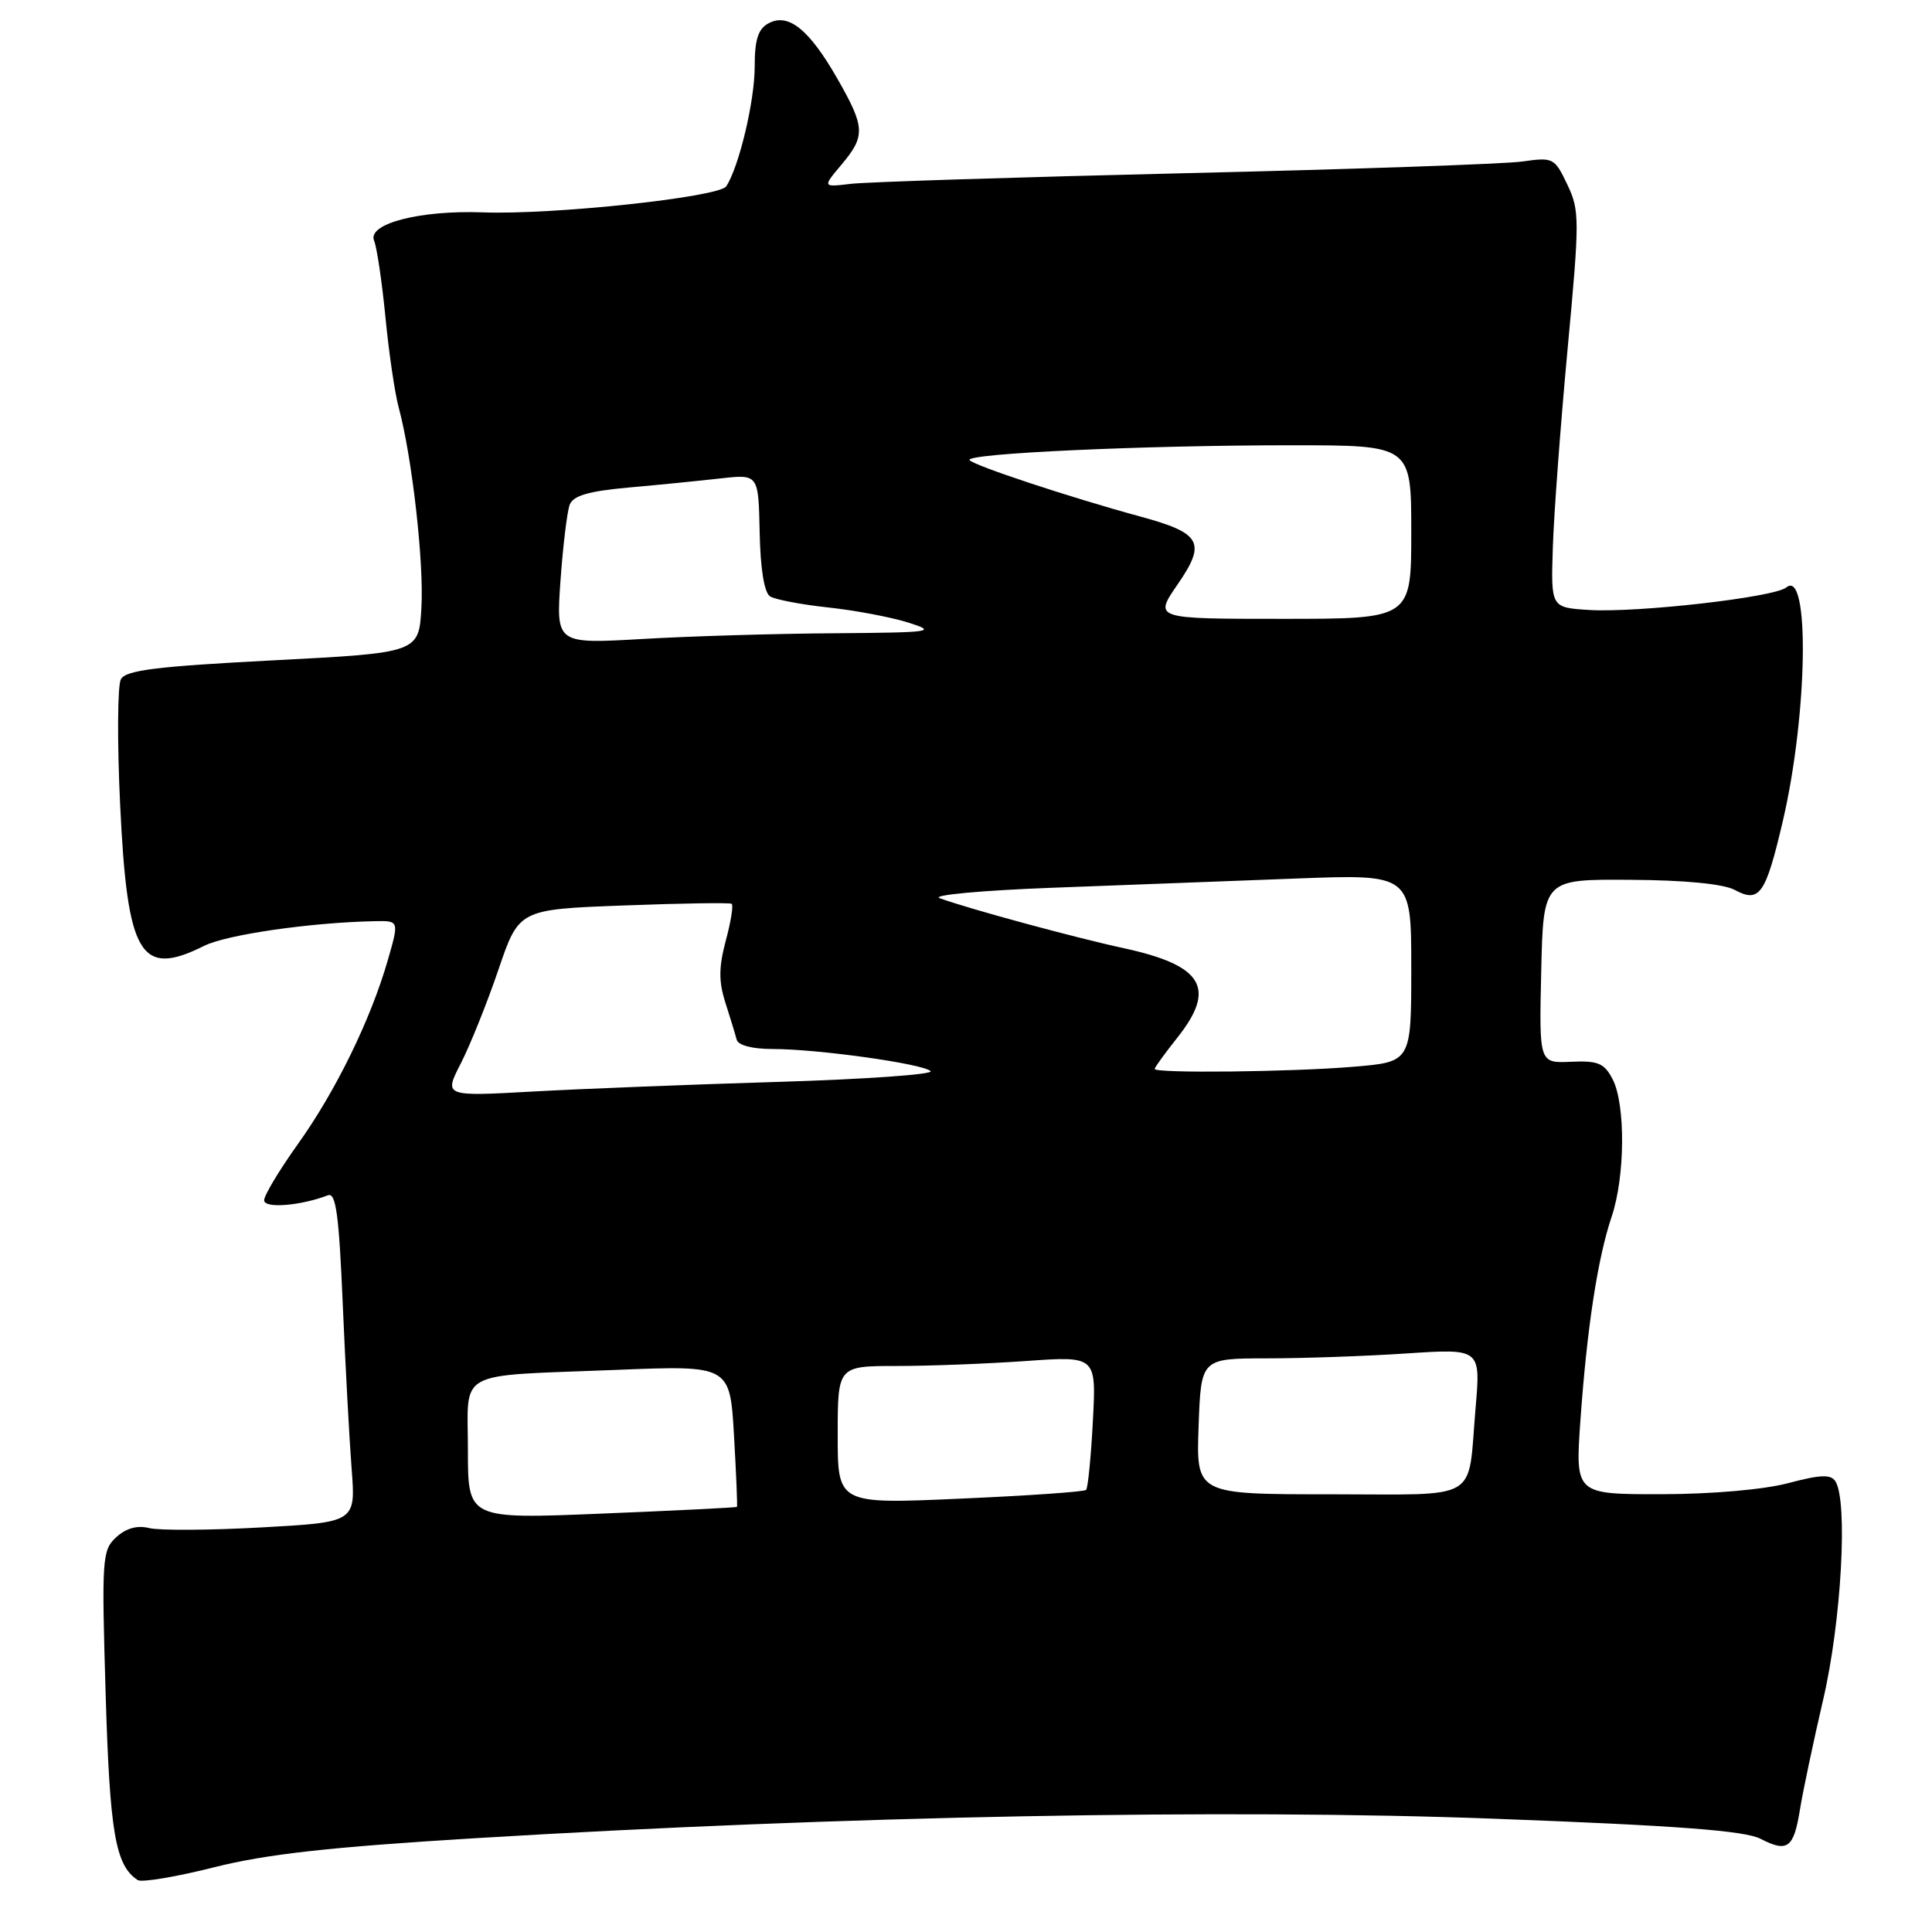 <?xml version="1.0" encoding="UTF-8" standalone="no"?>
<!DOCTYPE svg PUBLIC "-//W3C//DTD SVG 1.1//EN" "http://www.w3.org/Graphics/SVG/1.1/DTD/svg11.dtd" >
<svg xmlns="http://www.w3.org/2000/svg" xmlns:xlink="http://www.w3.org/1999/xlink" version="1.1" viewBox="0 0 256 256">
 <g >
 <path fill="currentColor"
d=" M 63.00 243.57 C 111.64 240.62 162.47 239.65 198.00 240.99 C 222.31 241.90 231.20 242.58 233.28 243.65 C 236.87 245.50 237.68 244.90 238.51 239.74 C 238.88 237.41 240.27 230.85 241.59 225.16 C 243.99 214.86 244.88 198.93 243.20 196.28 C 242.60 195.34 241.21 195.39 236.96 196.52 C 233.72 197.38 226.86 197.98 220.11 197.99 C 208.73 198.00 208.73 198.00 209.41 188.25 C 210.28 175.97 211.70 166.71 213.55 161.22 C 215.34 155.92 215.41 146.35 213.68 143.00 C 212.58 140.87 211.75 140.53 208.16 140.69 C 203.94 140.88 203.94 140.88 204.22 128.69 C 204.50 116.50 204.50 116.50 216.00 116.58 C 223.24 116.62 228.37 117.12 229.86 117.92 C 233.15 119.69 233.95 118.54 236.23 108.81 C 239.54 94.63 239.83 75.24 236.69 77.84 C 235.12 79.15 216.84 81.23 210.50 80.82 C 205.50 80.50 205.50 80.50 205.76 72.50 C 205.90 68.10 206.78 56.31 207.71 46.29 C 209.32 29.04 209.32 27.89 207.67 24.44 C 205.99 20.91 205.80 20.82 201.72 21.40 C 199.40 21.73 179.28 22.43 157.00 22.95 C 134.72 23.48 114.81 24.11 112.74 24.36 C 108.98 24.81 108.98 24.81 111.49 21.83 C 114.70 18.01 114.65 16.88 110.93 10.38 C 107.22 3.90 104.46 1.68 101.85 3.08 C 100.45 3.83 100.00 5.23 100.00 8.85 C 100.00 13.38 97.93 22.09 96.23 24.69 C 95.30 26.12 73.23 28.49 64.00 28.14 C 55.62 27.83 48.63 29.65 49.57 31.89 C 49.94 32.78 50.61 37.33 51.07 42.00 C 51.52 46.67 52.31 52.08 52.83 54.00 C 54.60 60.55 56.18 74.48 55.84 80.50 C 55.50 86.50 55.50 86.50 36.17 87.50 C 20.77 88.30 16.68 88.80 16.02 90.00 C 15.57 90.83 15.52 98.32 15.92 106.65 C 16.87 126.65 18.59 129.55 27.03 125.34 C 30.02 123.84 41.18 122.23 49.70 122.06 C 52.89 122.00 52.89 122.00 51.38 127.25 C 49.10 135.14 44.50 144.55 39.49 151.57 C 37.02 155.03 35.00 158.39 35.00 159.04 C 35.00 160.16 39.80 159.78 43.46 158.38 C 44.51 157.98 44.92 161.00 45.41 172.68 C 45.76 180.83 46.29 190.69 46.59 194.60 C 47.14 201.70 47.14 201.70 34.67 202.39 C 27.81 202.77 21.11 202.81 19.78 202.48 C 18.19 202.08 16.71 202.49 15.40 203.69 C 13.53 205.41 13.46 206.48 14.00 224.50 C 14.55 242.90 15.29 247.18 18.25 249.12 C 18.77 249.46 23.31 248.70 28.35 247.43 C 35.29 245.68 43.64 244.75 63.00 243.57 Z  M 62.00 192.16 C 62.00 181.32 60.06 182.38 81.61 181.52 C 96.72 180.91 96.72 180.91 97.26 190.21 C 97.55 195.32 97.73 199.58 97.65 199.67 C 97.57 199.76 89.51 200.16 79.75 200.56 C 62.00 201.29 62.00 201.29 62.00 192.16 Z  M 111.00 190.15 C 111.00 181.00 111.00 181.00 118.85 181.00 C 123.16 181.00 130.87 180.70 135.98 180.34 C 145.27 179.68 145.27 179.68 144.81 188.33 C 144.56 193.08 144.16 197.17 143.91 197.42 C 143.67 197.67 136.16 198.19 127.23 198.58 C 111.00 199.30 111.00 199.30 111.00 190.15 Z  M 158.82 189.00 C 159.14 180.00 159.14 180.00 167.82 179.99 C 172.59 179.99 180.93 179.70 186.35 179.34 C 196.20 178.69 196.20 178.69 195.52 186.59 C 194.44 199.19 196.46 198.00 176.18 198.00 C 158.50 198.00 158.50 198.00 158.82 189.00 Z  M 61.07 140.89 C 62.30 138.48 64.54 132.90 66.04 128.50 C 68.76 120.50 68.76 120.50 82.63 119.98 C 90.26 119.69 96.70 119.59 96.95 119.76 C 97.20 119.93 96.85 122.12 96.17 124.64 C 95.23 128.17 95.22 130.05 96.12 132.86 C 96.76 134.86 97.43 137.06 97.61 137.75 C 97.81 138.51 99.67 139.00 102.40 139.00 C 108.36 139.00 122.30 140.95 123.31 141.93 C 123.75 142.36 114.75 143.00 103.31 143.35 C 91.86 143.69 77.17 144.27 70.66 144.63 C 58.81 145.29 58.81 145.29 61.07 140.89 Z  M 153.00 141.64 C 153.00 141.44 154.35 139.58 156.00 137.50 C 161.21 130.94 159.42 127.93 148.95 125.65 C 142.37 124.23 128.11 120.35 124.50 119.01 C 123.40 118.60 130.15 117.98 139.50 117.63 C 148.85 117.28 163.36 116.73 171.75 116.41 C 187.00 115.83 187.00 115.83 187.00 128.27 C 187.00 140.71 187.00 140.71 179.35 141.35 C 171.18 142.04 153.00 142.24 153.00 141.64 Z  M 74.27 76.91 C 74.60 72.29 75.15 67.77 75.49 66.87 C 75.96 65.67 78.00 65.08 83.31 64.60 C 87.26 64.25 92.75 63.70 95.50 63.39 C 100.50 62.83 100.50 62.83 100.66 70.55 C 100.76 75.45 101.27 78.55 102.05 79.03 C 102.74 79.45 106.19 80.11 109.73 80.49 C 113.28 80.87 118.05 81.77 120.34 82.49 C 124.23 83.72 123.58 83.81 110.50 83.91 C 102.80 83.96 91.37 84.30 85.09 84.67 C 73.68 85.32 73.68 85.32 74.27 76.91 Z  M 156.03 77.45 C 159.87 71.88 159.19 70.65 151.12 68.45 C 141.75 65.90 128.90 61.64 128.47 60.96 C 127.93 60.08 151.59 59.00 171.16 59.00 C 187.00 59.00 187.00 59.00 187.00 70.50 C 187.00 82.00 187.00 82.00 169.95 82.00 C 152.90 82.00 152.90 82.00 156.03 77.45 Z "/>
</g>
</svg>